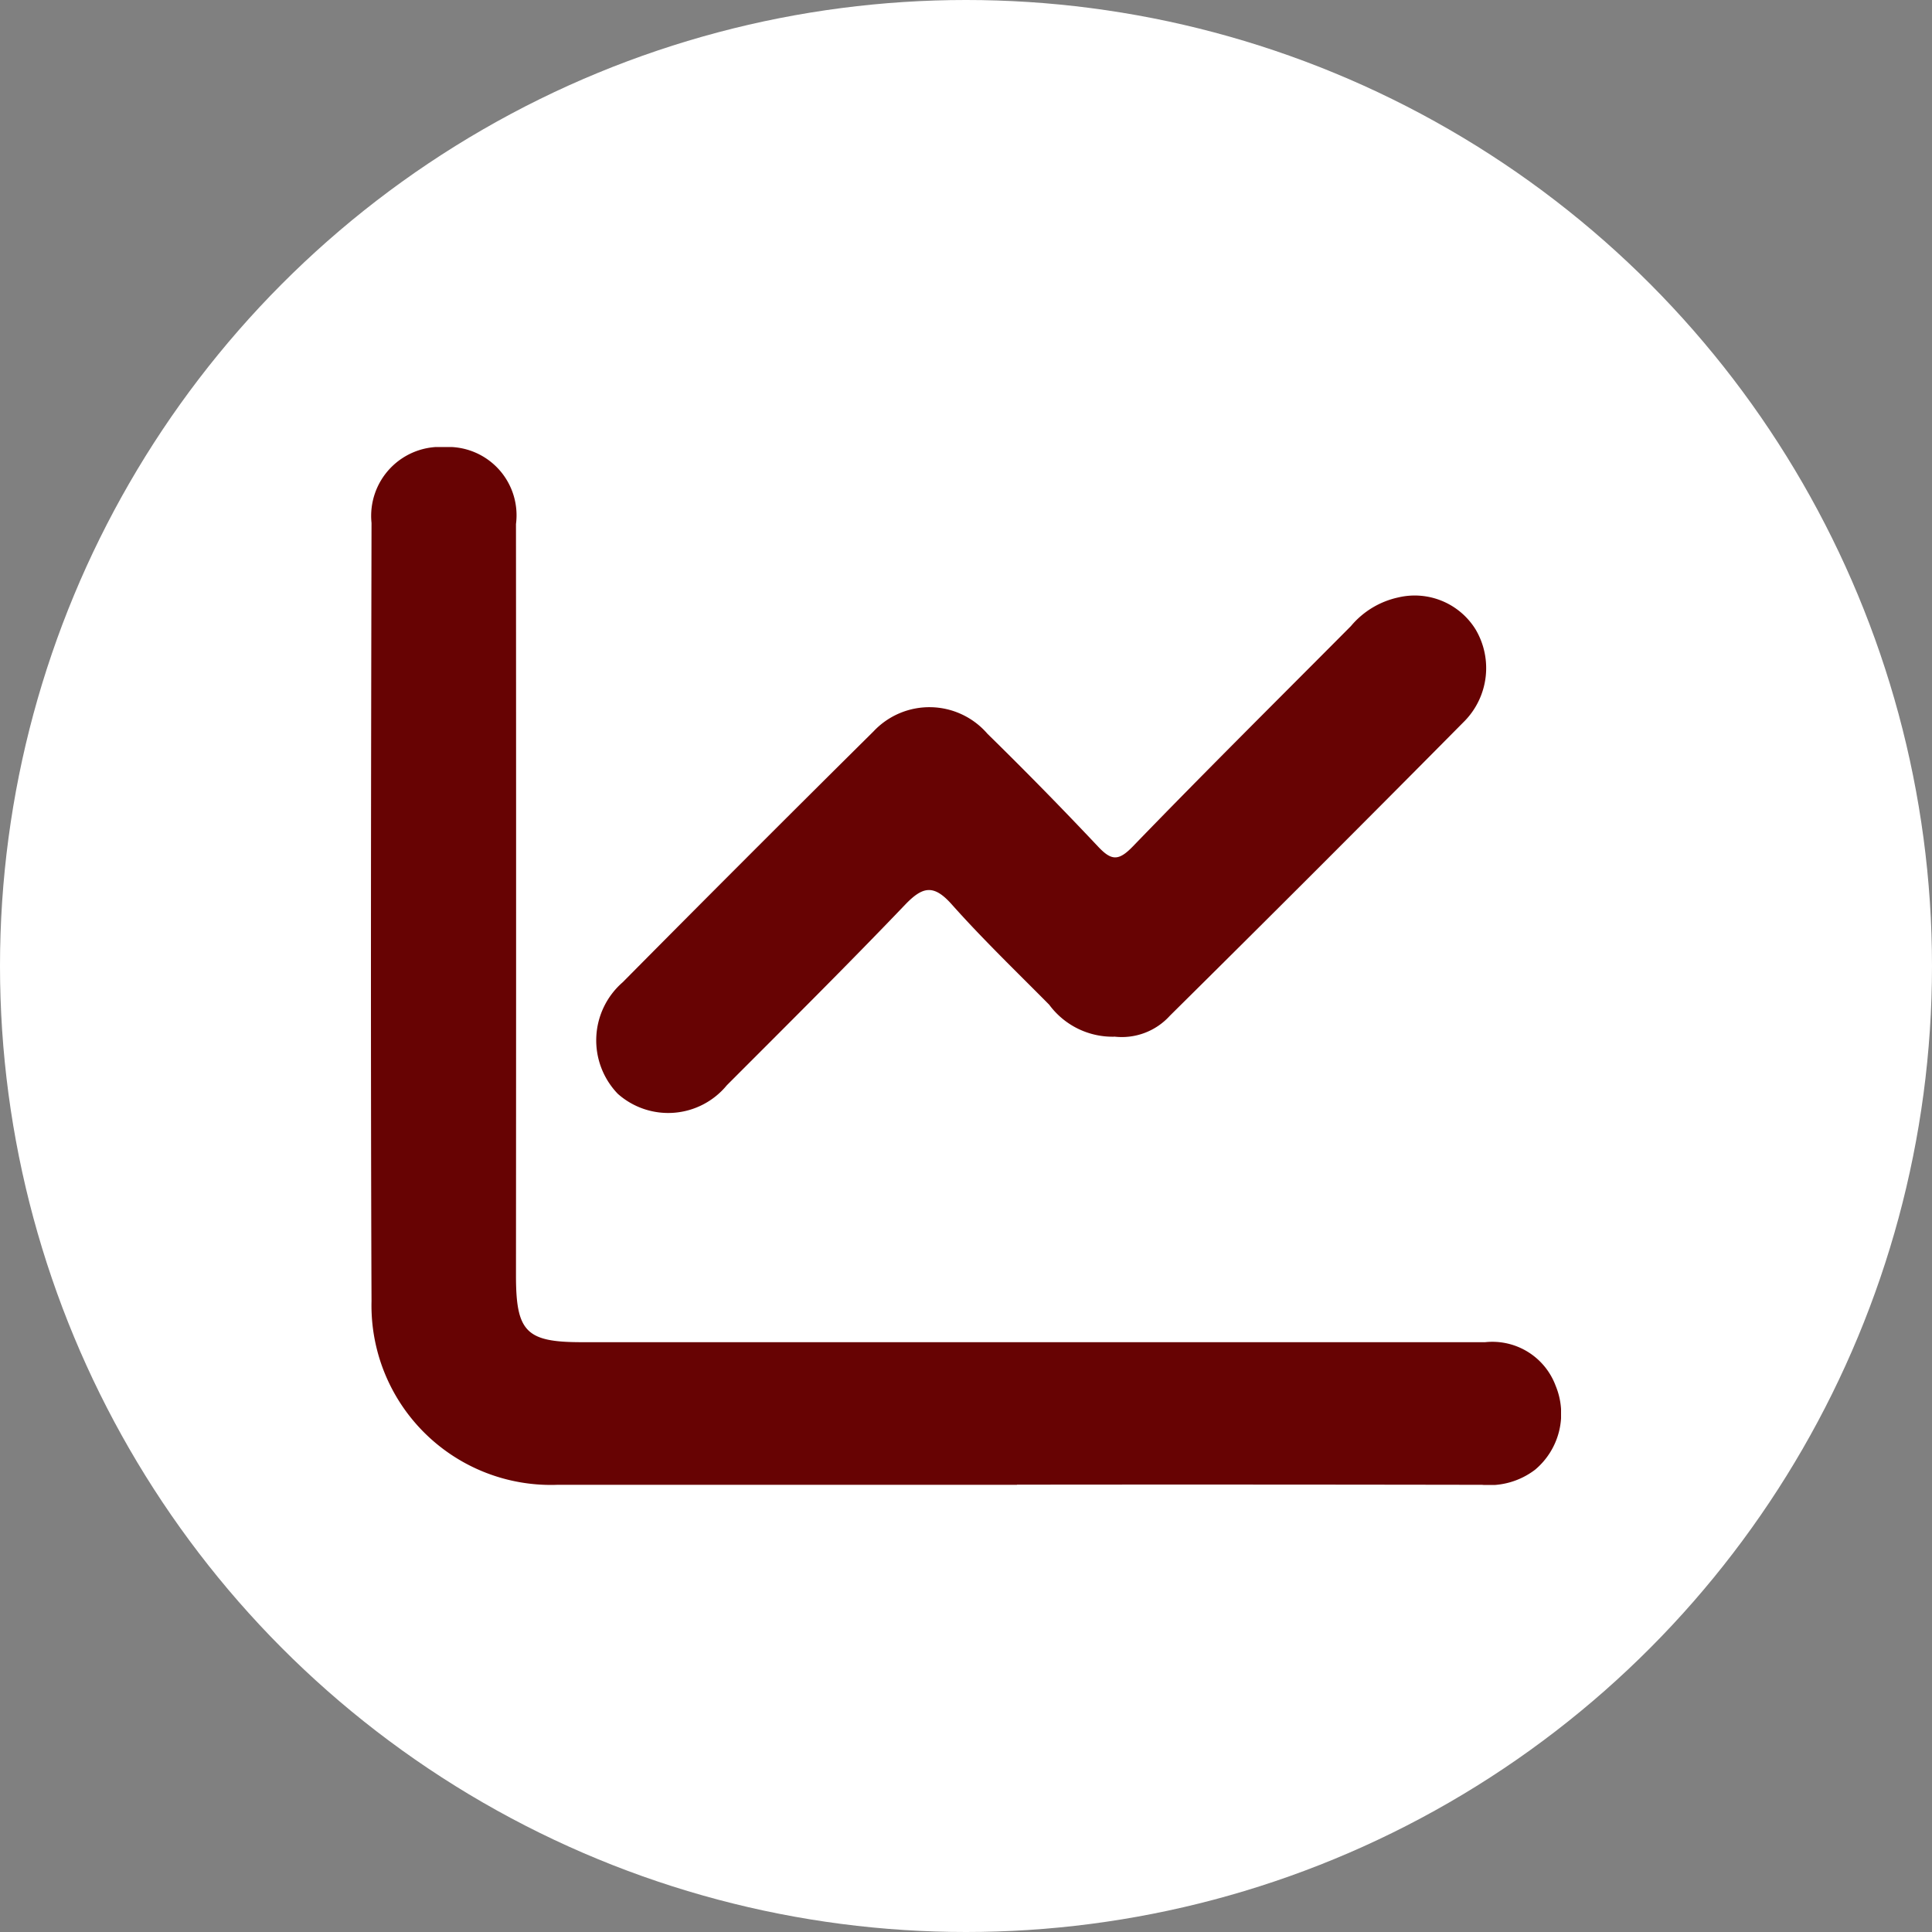 <svg xmlns="http://www.w3.org/2000/svg" xmlns:xlink="http://www.w3.org/1999/xlink" width="70" height="70" viewBox="0 0 70 70">
  <rect x="0" y="0" width="70" height="70" fill="#808080" stroke="none"/>
  <defs>
    <clipPath id="clip-path">
      <rect id="Rectángulo_378925" data-name="Rectángulo 378925" width="43.12" height="37.605" fill="#670303"/>
    </clipPath>
  </defs>
  <g id="Grupo_1073240" data-name="Grupo 1073240" transform="translate(-269 -958)">
    <circle id="Elipse_5614" data-name="Elipse 5614" cx="35" cy="35" r="35" transform="translate(269 958)" fill="#fff"/>
    <g id="Grupo_1073414" data-name="Grupo 1073414" transform="translate(282.44 974.197)">
      <g id="Grupo_1073413" data-name="Grupo 1073413" clip-path="url(#clip-path)">
        <path id="Trazado_615498" data-name="Trazado 615498" d="M23.409,37.6q-8.321,0-16.642,0a6.5,6.5,0,0,1-6.746-6.65c-.036-9.4-.018-18.8,0-28.2A2.5,2.5,0,0,1,2.672,0,2.475,2.475,0,0,1,5.255,2.79q.009,13.616,0,27.232c0,2.034.369,2.411,2.372,2.411q16.372,0,32.743,0a2.446,2.446,0,0,1,2.554,1.579,2.648,2.648,0,0,1-.743,3.04,2.73,2.73,0,0,1-1.918.549q-8.429-.015-16.858-.006" transform="translate(0 0)" fill="#670303"/>
        <path id="Trazado_615499" data-name="Trazado 615499" d="M56.5,40.96A2.854,2.854,0,0,1,54.151,39.8c-1.188-1.2-2.411-2.376-3.534-3.638-.663-.745-1.065-.637-1.7.03-2.115,2.21-4.286,4.365-6.447,6.529a2.749,2.749,0,0,1-3.949.308,2.79,2.79,0,0,1,.18-4.044q4.52-4.564,9.083-9.085a2.777,2.777,0,0,1,4.132.086q2.042,2,4.005,4.084c.484.515.741.533,1.262-.005,2.6-2.69,5.259-5.325,7.9-7.982a3.09,3.09,0,0,1,1.721-1.04,2.593,2.593,0,0,1,2.8,1.166,2.749,2.749,0,0,1-.388,3.3Q63.894,34.885,58.524,40.2a2.349,2.349,0,0,1-2.02.756" transform="translate(-29.577 -19.595)" fill="#670303"/>
      </g>
    </g>
  </g>
</svg>
